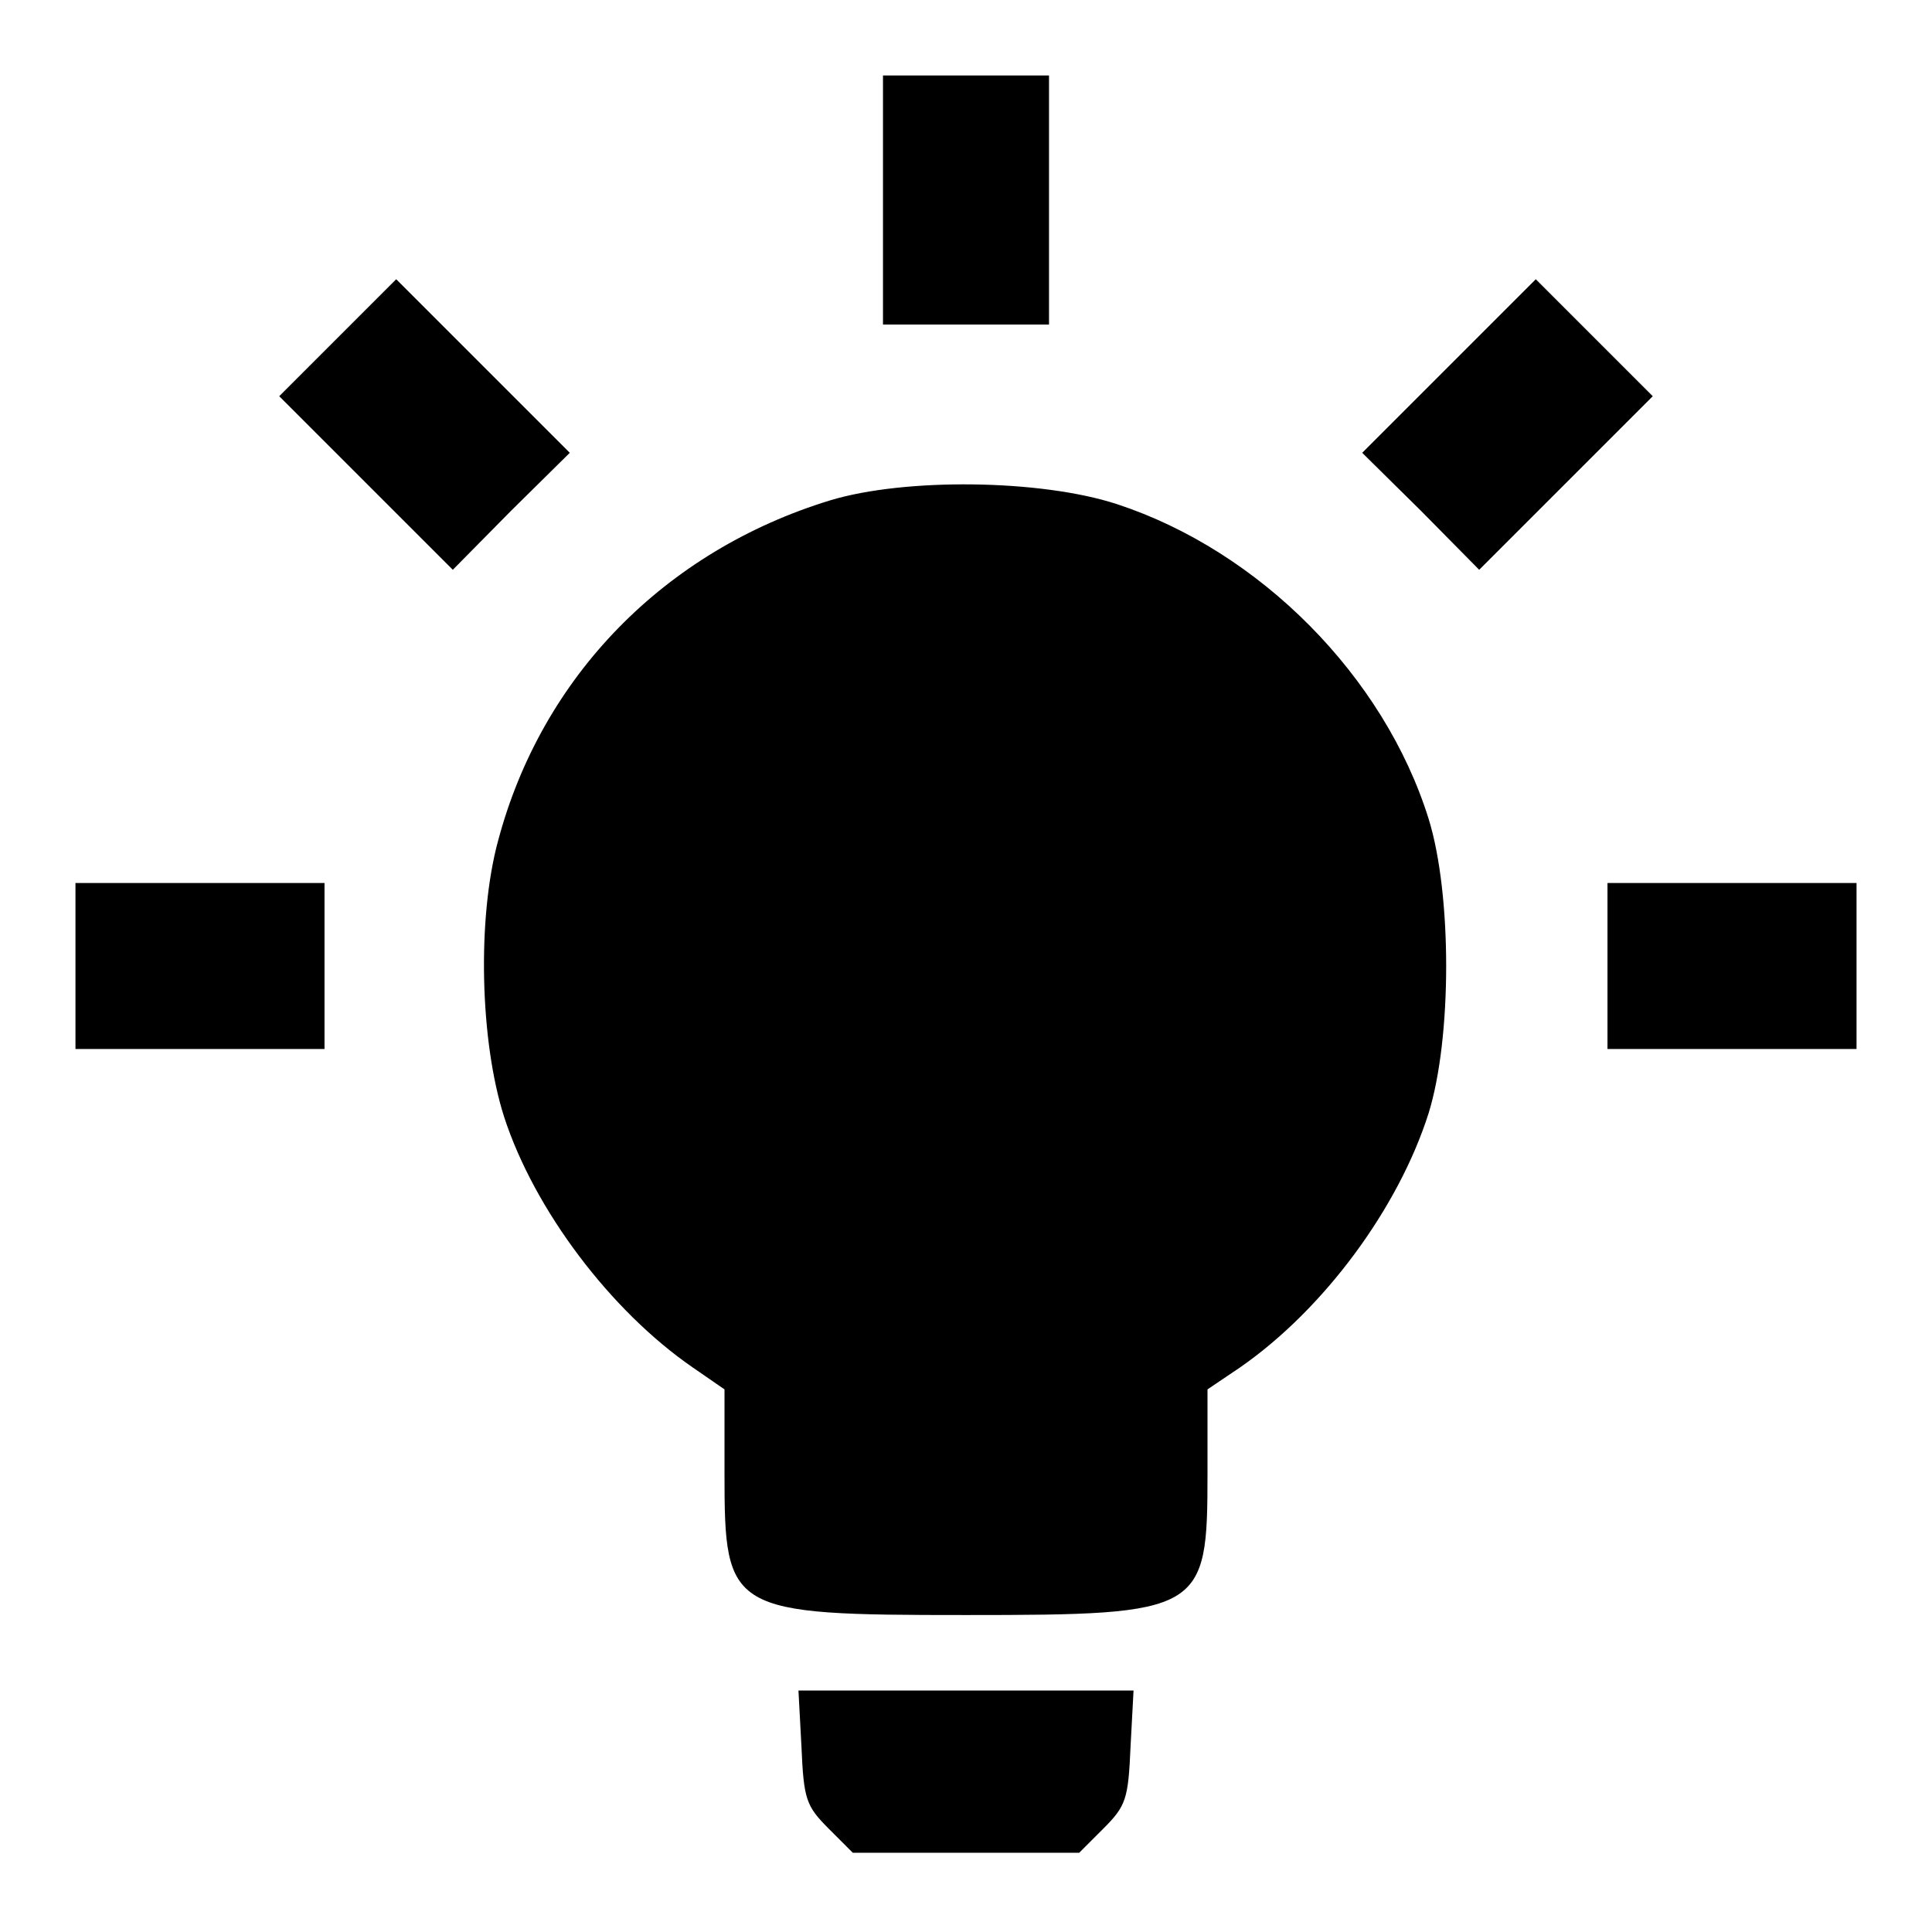 <svg version="1" xmlns="http://www.w3.org/2000/svg" width="341.333" height="341.333" viewBox="0 0 256 256"><path d="M117 26.5V43h22V10h-22v16.5zM44.7 44.8L37 52.5 48.5 64 60 75.5l7.7-7.8 7.8-7.7L64 48.5 52.5 37l-7.8 7.8zM192 48.5L180.5 60l7.8 7.7 7.7 7.8L207.5 64 219 52.5l-7.8-7.8-7.7-7.7L192 48.5zM110 66.3C88.1 73 71.8 89.6 66 111.4c-2.8 10.3-2.4 26.6.8 36.6 4 12.3 14.1 25.7 25 33.2l4.2 2.9v11.2c0 18.3.6 18.7 32 18.7s32-.4 32-18.7v-11.2l4.3-2.9c11.1-7.7 21-21.1 25-33.7 3.1-10 3.1-29 0-39-5.9-18.9-22.4-35.5-41.3-41.7-10.1-3.3-28.1-3.5-38-.5zM10 128v11h33v-22H10v11zM213 128v11h33v-22h-33v11zM106.2 231.5c.3 6.9.6 7.8 3.6 10.8l3.2 3.2h30l3.2-3.2c3-3 3.3-3.9 3.6-10.8l.4-7.5h-44.4l.4 7.5z"/></svg>